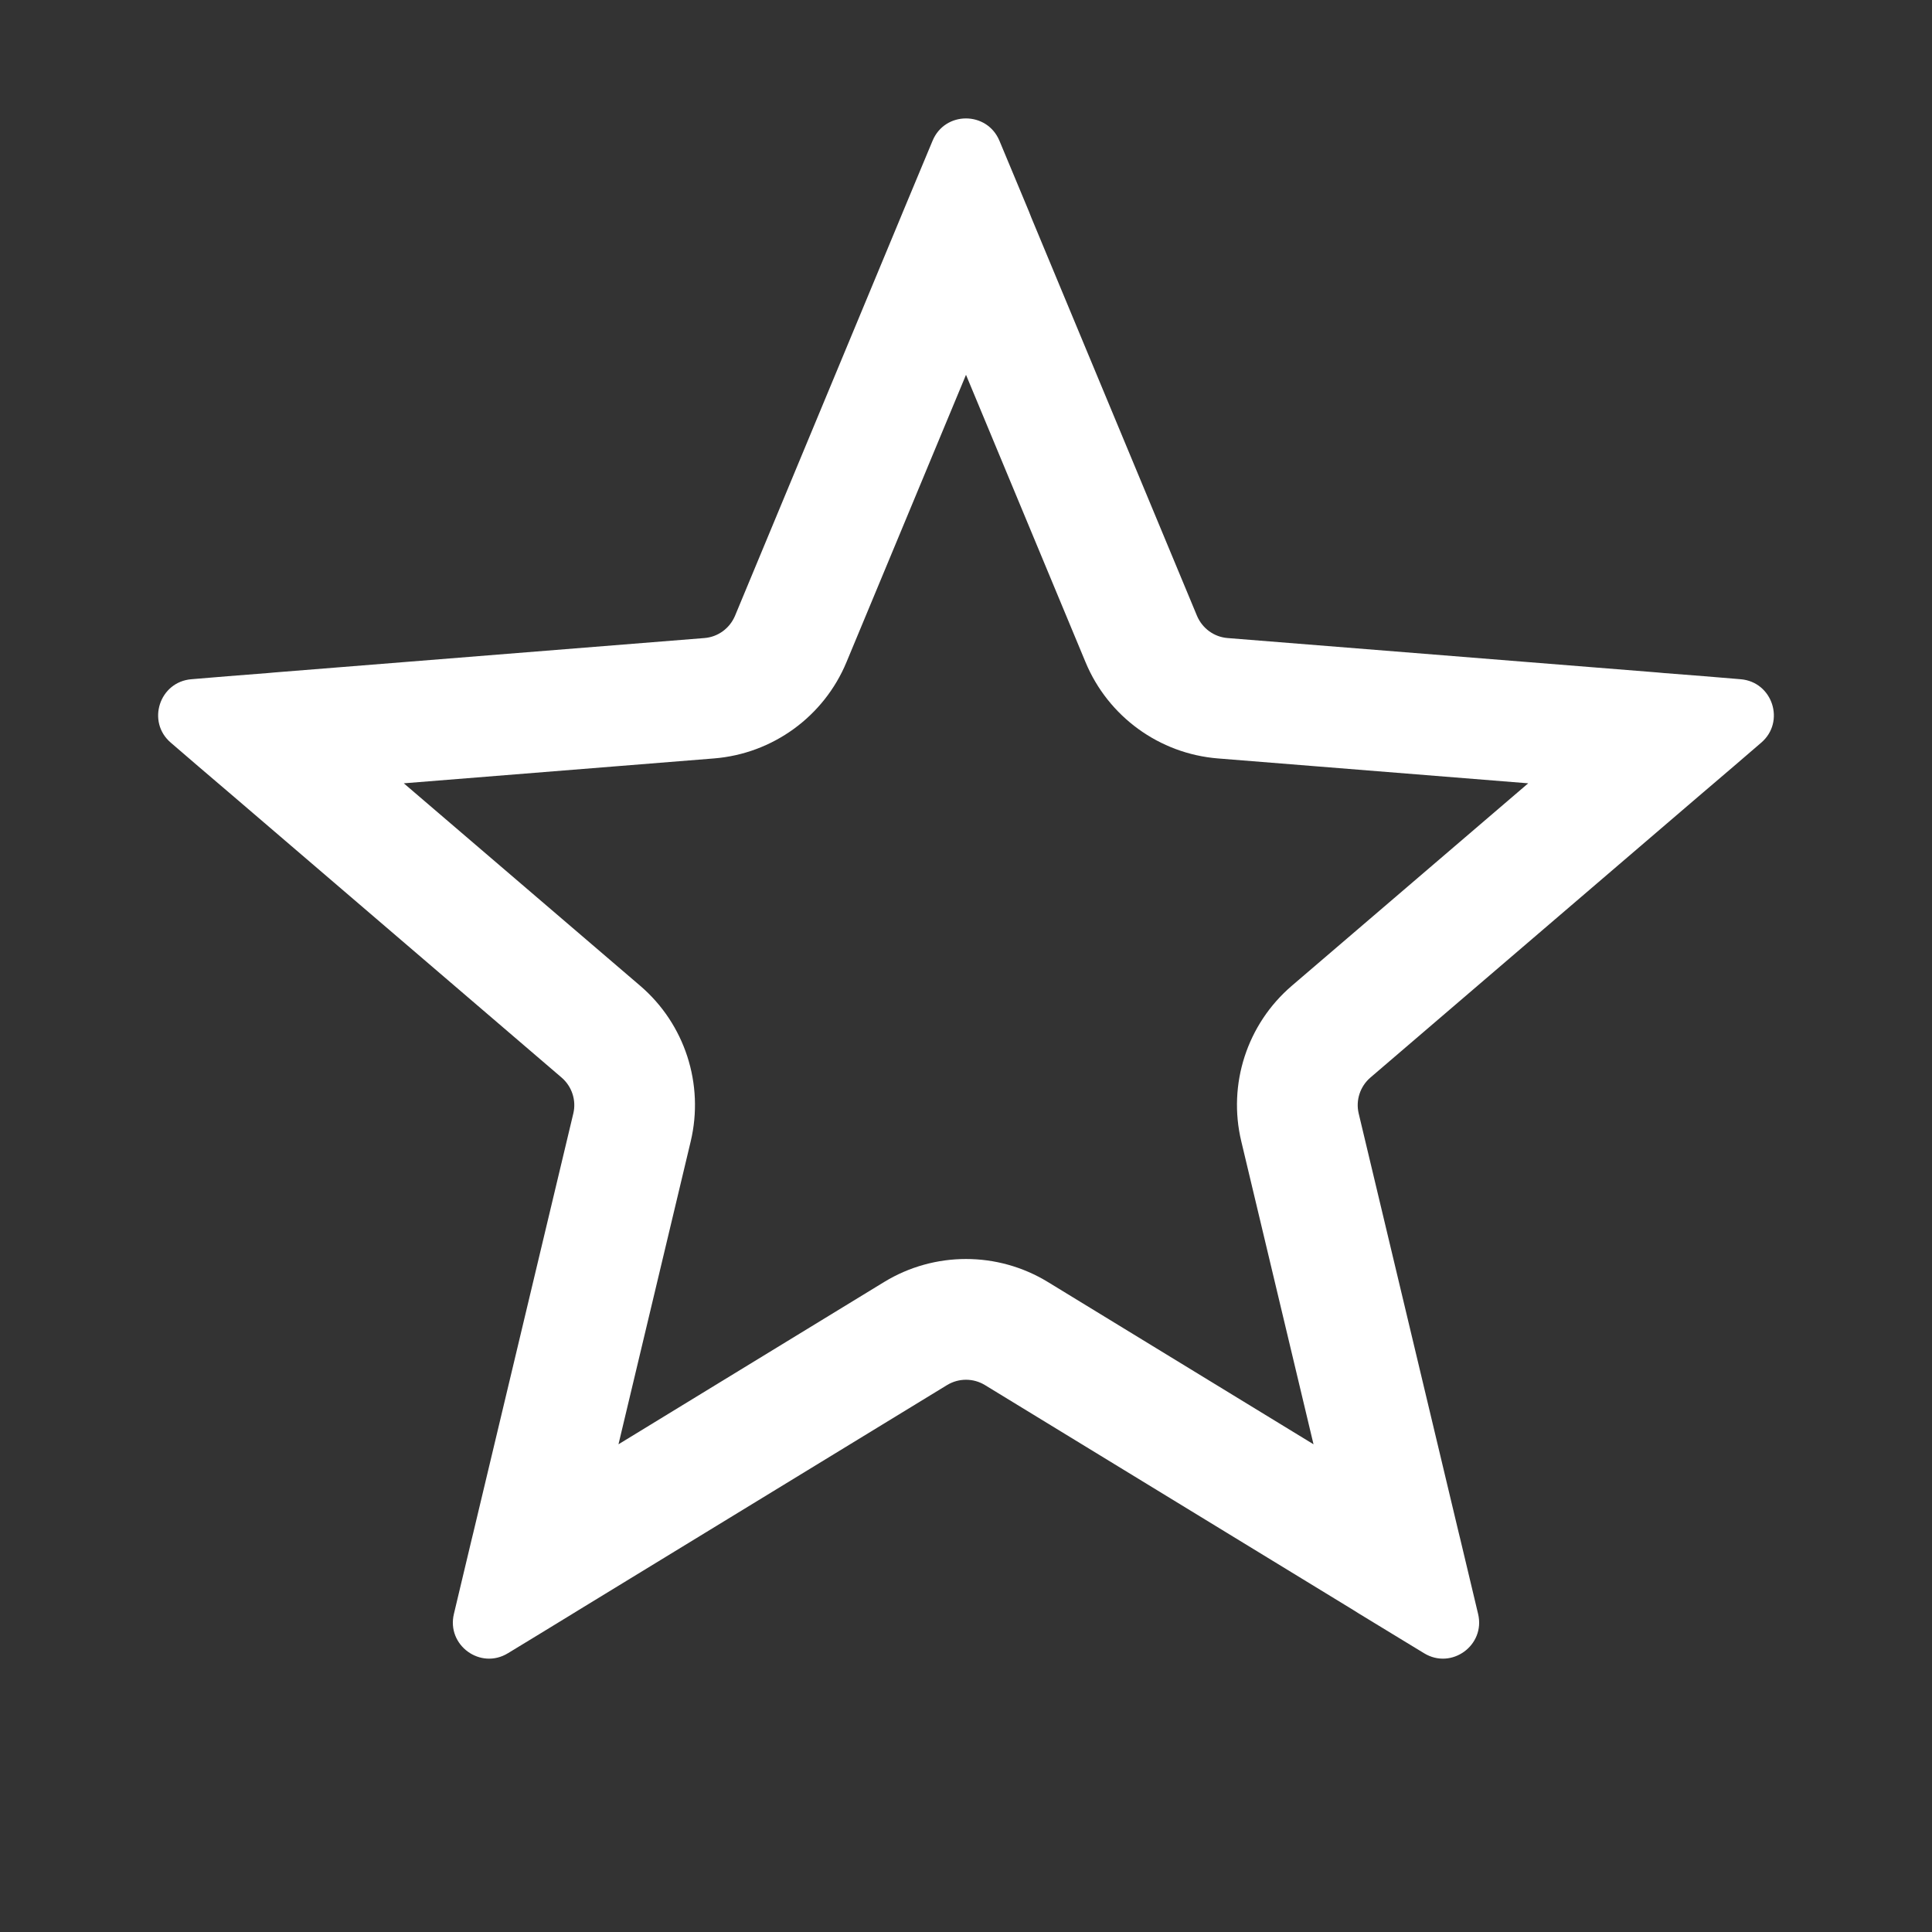 <svg width="16" height="16" viewBox="0 0 16 16" fill="none" xmlns="http://www.w3.org/2000/svg">
<rect x="0" y="0" width="16" height="16" fill="#333333" stroke="none"/>
<g clip-path="url(#clip0_2514_550)">
<path fill-rule="evenodd" clip-rule="evenodd" d="M7.479 1.751L7.458 1.802L6.087 5.1C6.043 5.204 5.946 5.275 5.834 5.284L2.273 5.569L2.218 5.574L1.887 5.6L1.586 5.625C1.32 5.646 1.212 5.978 1.415 6.151L1.644 6.348L1.897 6.564L1.938 6.599L4.651 8.924C4.736 8.997 4.774 9.112 4.748 9.221L3.919 12.696L3.906 12.749L3.829 13.072L3.759 13.366C3.697 13.625 3.979 13.831 4.207 13.691L4.465 13.534L4.748 13.361L4.795 13.332L7.844 11.47C7.94 11.412 8.06 11.412 8.156 11.47L11.205 13.332L11.251 13.361L11.535 13.534L11.793 13.691C12.021 13.831 12.303 13.625 12.241 13.366L12.171 13.072L12.094 12.749L12.081 12.696L11.252 9.221C11.226 9.112 11.264 8.997 11.349 8.924L14.062 6.599L14.103 6.564L14.356 6.348L14.585 6.151C14.788 5.978 14.68 5.646 14.414 5.625L14.113 5.6L13.781 5.574L13.727 5.569L10.166 5.284C10.054 5.275 9.957 5.204 9.913 5.1L8.541 1.802L8.521 1.751L8.393 1.444L8.277 1.166C8.174 0.919 7.825 0.919 7.723 1.166L7.607 1.444L7.479 1.751ZM8 3.104L7.01 5.484C6.823 5.934 6.399 6.242 5.913 6.281L3.344 6.487L5.302 8.164C5.672 8.481 5.833 8.979 5.72 9.453L5.122 11.961L7.322 10.617C7.738 10.363 8.262 10.363 8.678 10.617L10.878 11.961L10.28 9.453C10.166 8.979 10.328 8.481 10.698 8.164L12.656 6.487L10.086 6.281C9.601 6.242 9.177 5.934 8.99 5.484L8 3.104Z" fill="white"/>
</g>
<defs>
<clipPath id="clip0_2514_550">
<rect width="15" height="15" fill="white" transform="translate(0.5 0.5)"/>
</clipPath>
</defs>
</svg>
